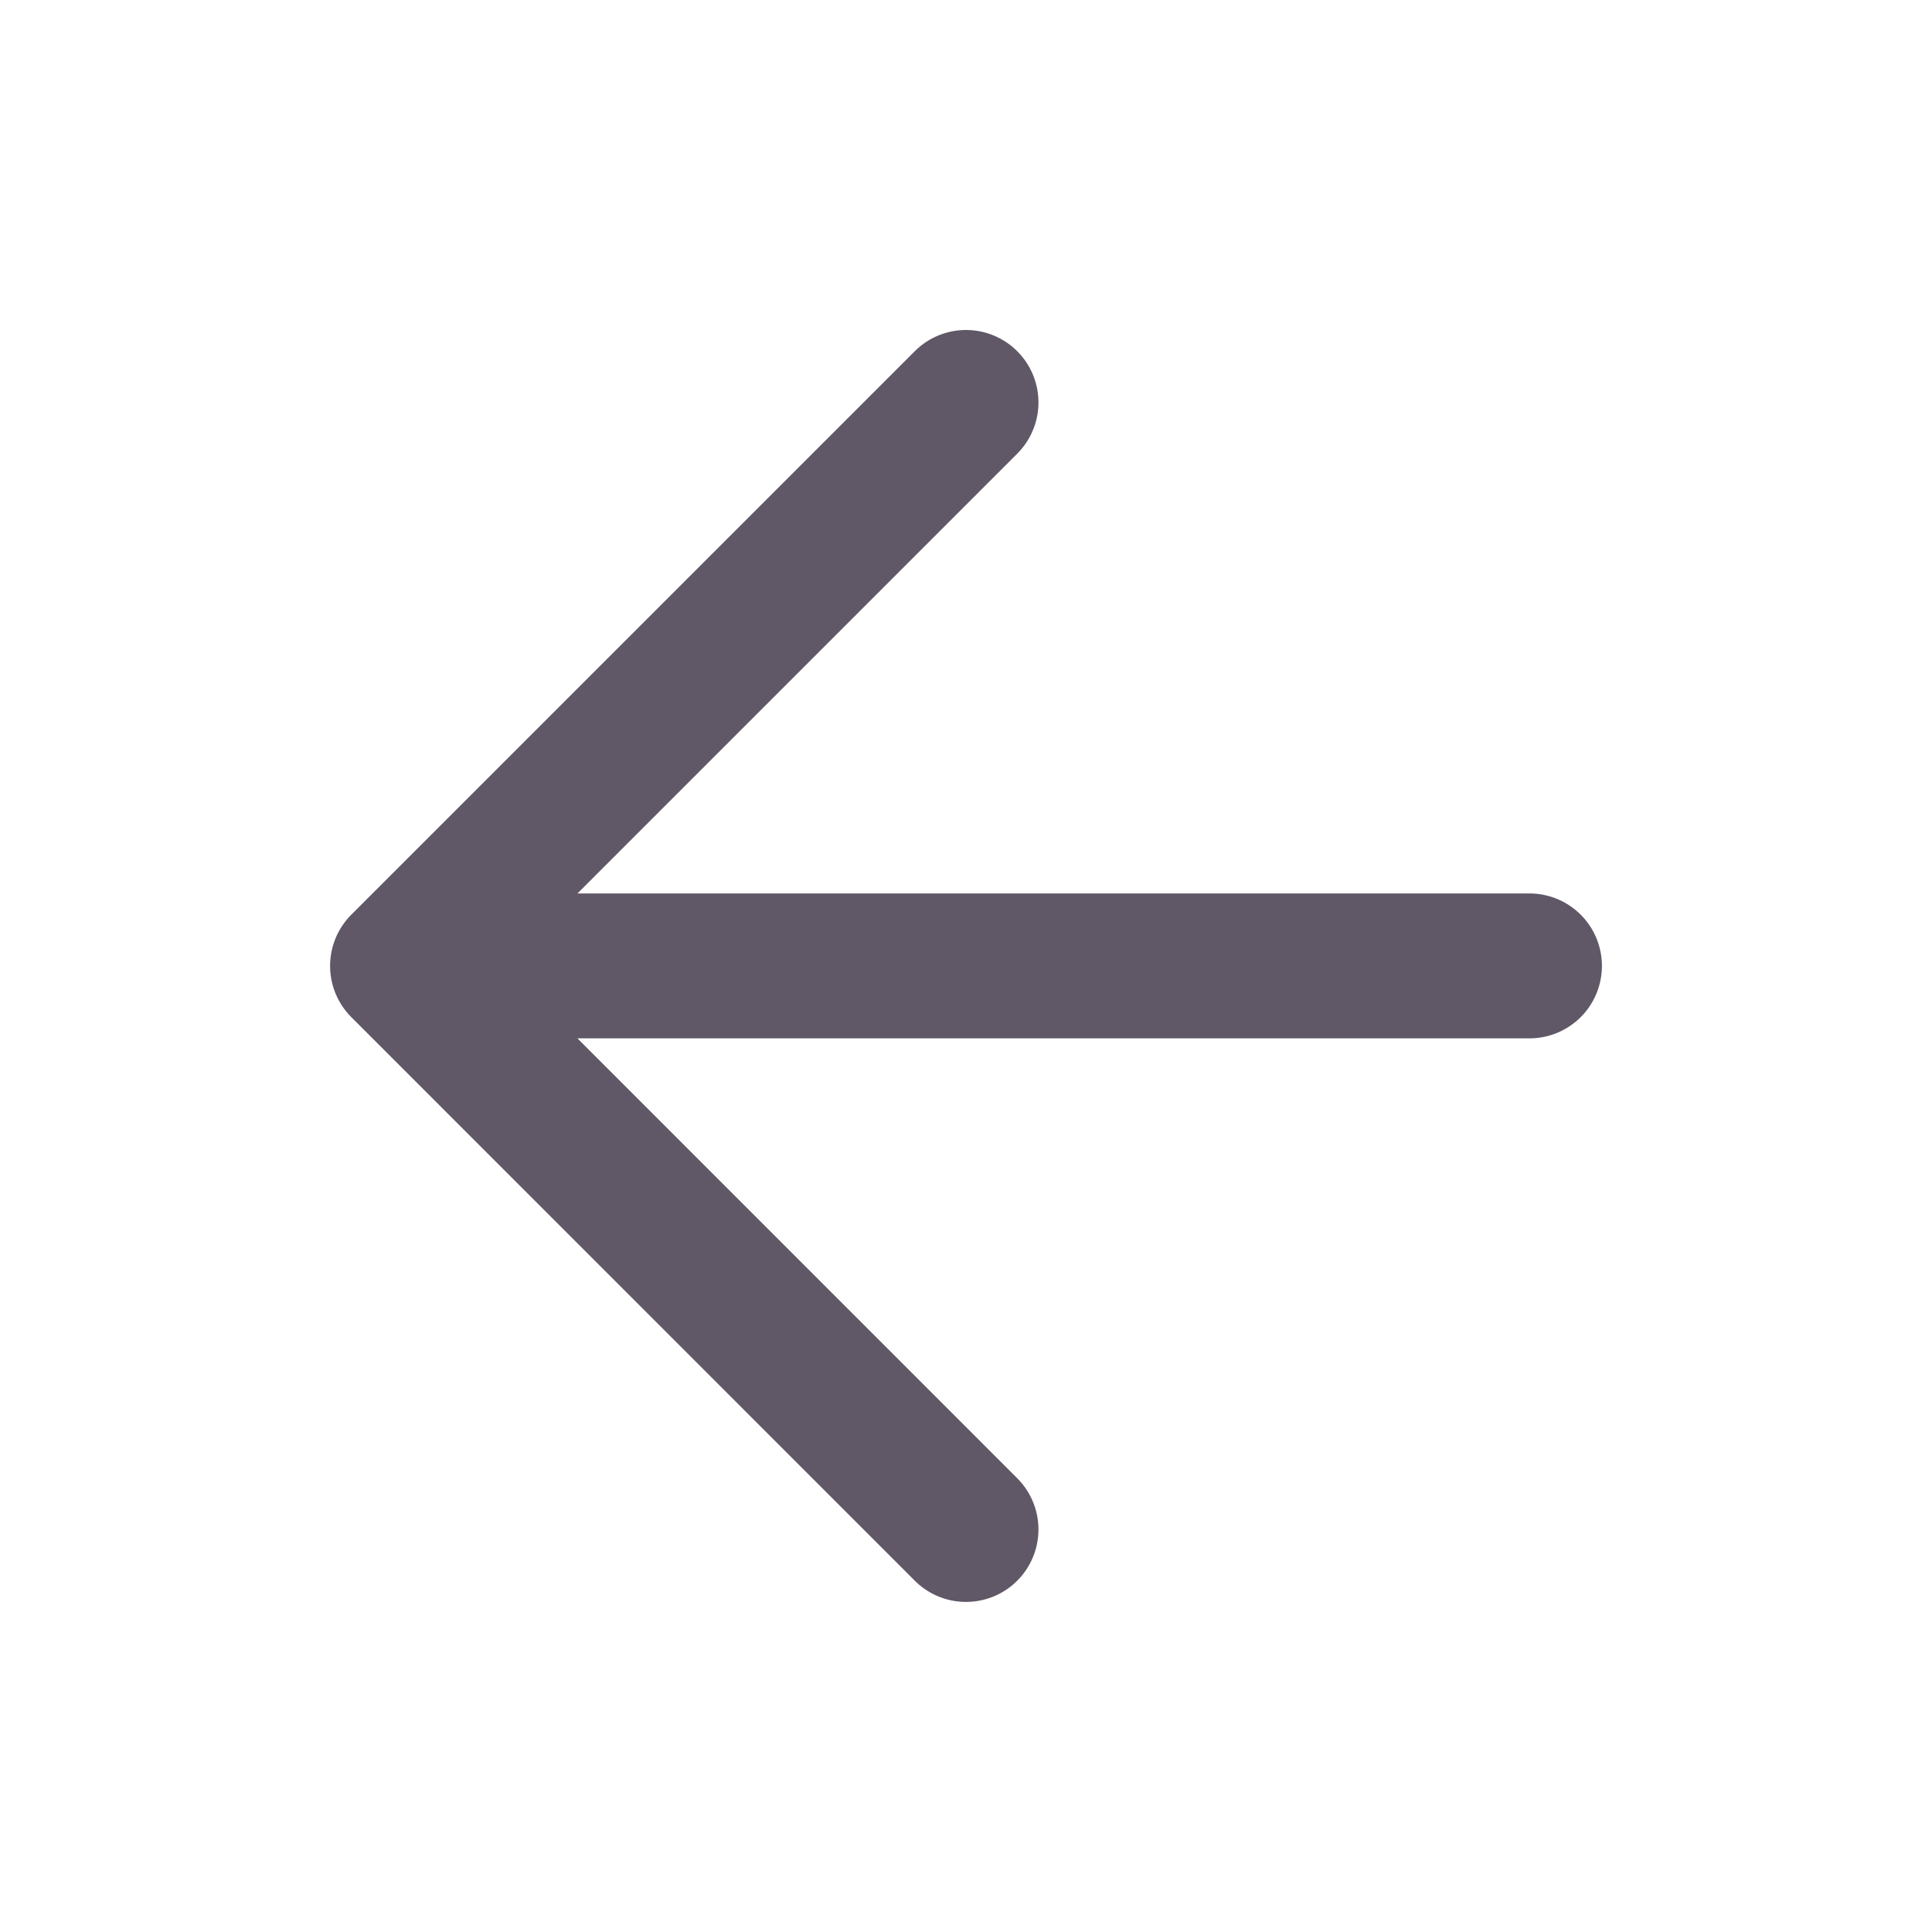 <svg width="20" height="20" viewBox="0 0 20 20" fill="none" xmlns="http://www.w3.org/2000/svg">
<path d="M4.167 9.999L15.833 9.999M4.167 9.999L10 15.833M4.167 9.999L10 4.166" stroke="#605767" stroke-width="1.5" stroke-linecap="round" stroke-linejoin="round"/>
</svg>
